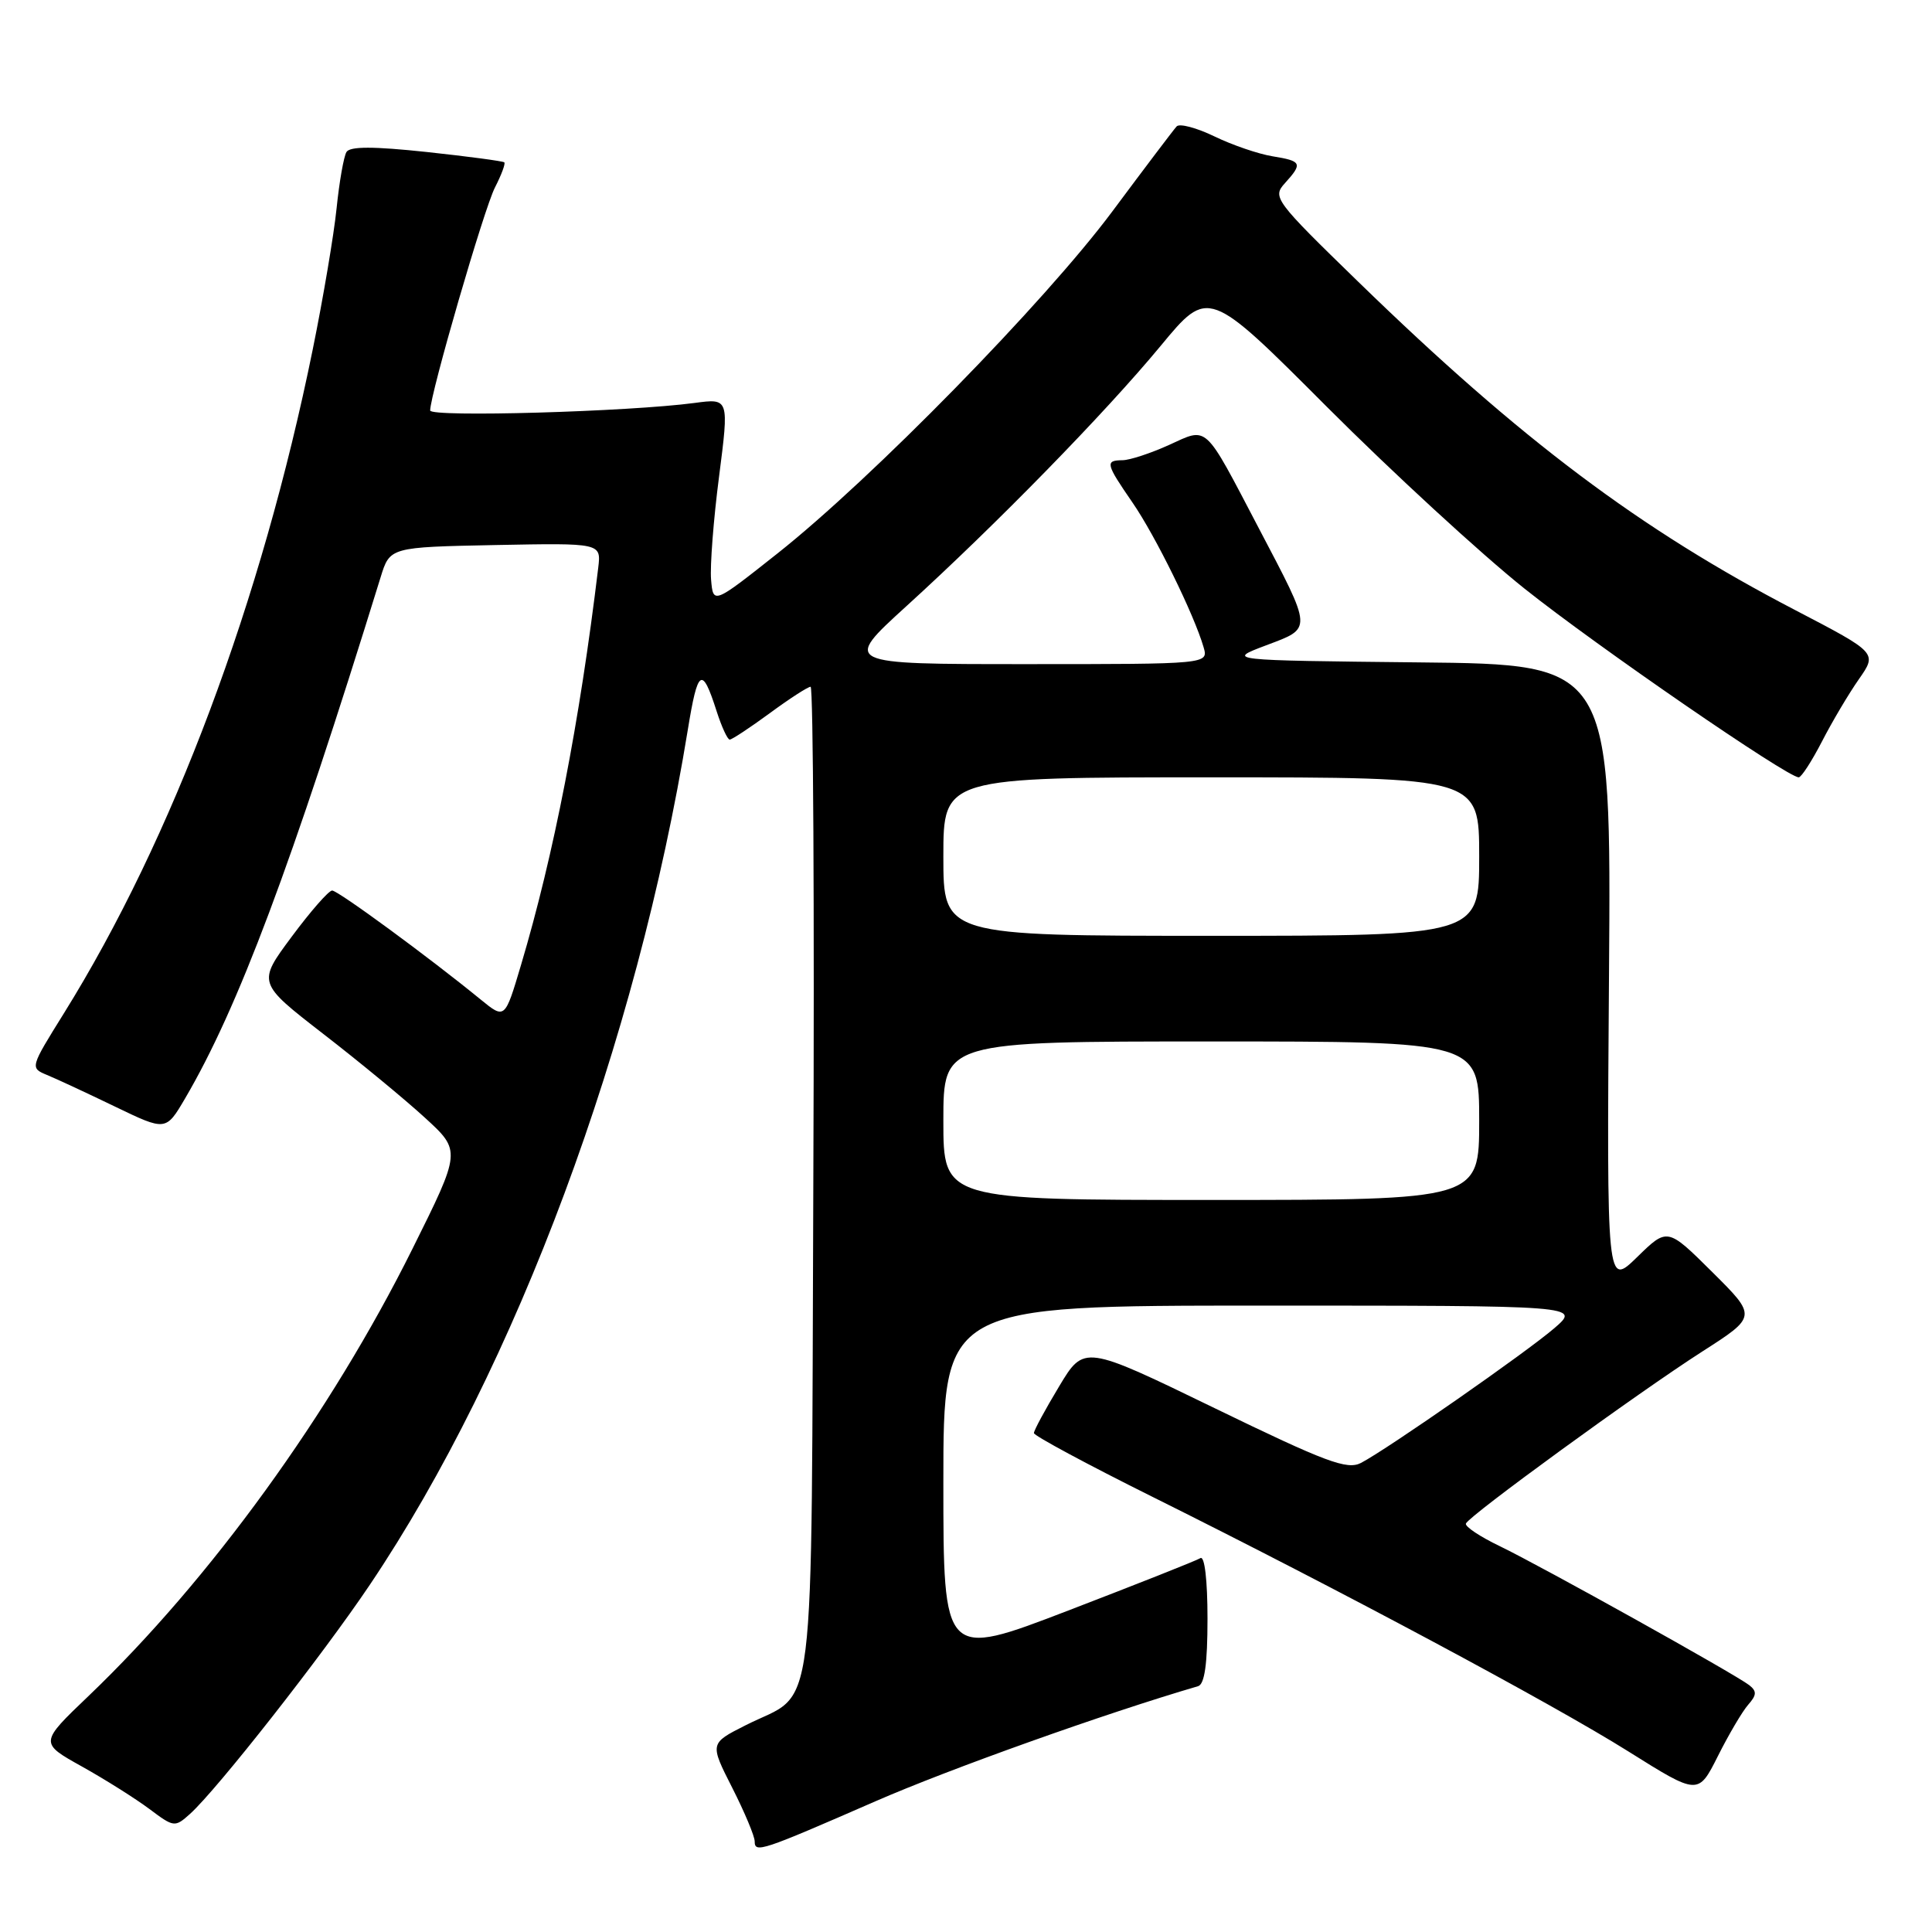 <?xml version="1.0" encoding="UTF-8" standalone="no"?>
<!DOCTYPE svg PUBLIC "-//W3C//DTD SVG 1.1//EN" "http://www.w3.org/Graphics/SVG/1.1/DTD/svg11.dtd" >
<svg xmlns="http://www.w3.org/2000/svg" xmlns:xlink="http://www.w3.org/1999/xlink" version="1.1" viewBox="0 0 256 256">
 <g >
 <path fill="currentColor"
d=" M 116.00 238.68 C 125.77 234.41 146.53 227.00 158.75 223.43 C 159.62 223.17 160.00 220.48 160.00 214.47 C 160.00 209.39 159.62 206.12 159.06 206.46 C 158.55 206.78 150.67 209.90 141.56 213.40 C 125.00 219.76 125.00 219.76 125.00 196.38 C 125.00 173.00 125.00 173.00 167.21 173.00 C 209.42 173.00 209.42 173.00 205.96 175.99 C 202.26 179.18 183.92 191.96 180.35 193.84 C 178.50 194.80 175.76 193.78 160.93 186.58 C 143.65 178.19 143.65 178.19 140.33 183.72 C 138.50 186.76 137.00 189.53 137.00 189.89 C 137.00 190.24 144.09 194.05 152.75 198.36 C 177.60 210.72 205.67 225.74 215.76 232.07 C 225.02 237.88 225.02 237.88 227.63 232.69 C 229.06 229.84 230.86 226.78 231.64 225.89 C 232.78 224.60 232.80 224.09 231.78 223.29 C 229.92 221.84 204.33 207.58 198.74 204.88 C 196.11 203.62 194.09 202.27 194.24 201.88 C 194.62 200.86 216.99 184.58 225.55 179.09 C 232.81 174.44 232.81 174.44 226.88 168.55 C 220.94 162.65 220.94 162.65 216.92 166.58 C 212.90 170.50 212.90 170.50 213.20 129.27 C 213.50 88.03 213.50 88.03 188.00 87.77 C 162.50 87.50 162.50 87.50 167.74 85.52 C 173.95 83.17 173.98 83.69 166.78 69.96 C 159.45 55.97 160.12 56.59 154.88 58.97 C 152.47 60.06 149.71 60.97 148.75 60.98 C 146.41 61.01 146.50 61.42 150.06 66.59 C 153.10 71.00 158.22 81.42 159.48 85.75 C 160.13 88.00 160.13 88.00 135.90 88.00 C 111.67 88.00 111.67 88.00 120.08 80.34 C 132.02 69.48 146.44 54.72 153.81 45.81 C 160.12 38.18 160.12 38.18 175.81 53.90 C 184.44 62.54 196.22 73.38 202.00 77.99 C 211.53 85.59 236.83 103.00 238.34 103.00 C 238.69 103.00 240.07 100.86 241.42 98.25 C 242.76 95.64 244.96 91.93 246.31 90.00 C 248.75 86.51 248.75 86.51 237.91 80.86 C 217.31 70.15 201.55 58.31 180.01 37.37 C 168.89 26.56 168.57 26.13 170.26 24.27 C 172.64 21.64 172.50 21.34 168.62 20.71 C 166.77 20.41 163.30 19.23 160.93 18.08 C 158.55 16.93 156.30 16.33 155.91 16.75 C 155.53 17.16 151.70 22.22 147.40 28.00 C 138.44 40.03 115.50 63.46 103.00 73.35 C 94.50 80.08 94.50 80.08 94.22 76.79 C 94.07 74.98 94.54 68.84 95.28 63.14 C 96.61 52.78 96.61 52.78 92.06 53.39 C 83.29 54.56 57.00 55.31 57.00 54.39 C 57.00 52.24 64.16 27.58 65.59 24.83 C 66.44 23.17 67.00 21.68 66.82 21.51 C 66.65 21.35 62.02 20.73 56.54 20.14 C 49.48 19.39 46.38 19.38 45.91 20.14 C 45.55 20.73 44.96 24.08 44.60 27.60 C 44.24 31.12 42.82 39.51 41.45 46.25 C 34.66 79.68 22.87 111.13 8.46 134.28 C 3.98 141.48 3.97 141.50 6.23 142.44 C 7.48 142.95 11.53 144.84 15.24 146.63 C 21.98 149.88 21.98 149.88 24.53 145.54 C 31.55 133.57 38.57 114.85 50.43 76.50 C 51.66 72.50 51.66 72.50 65.66 72.22 C 79.66 71.95 79.66 71.95 79.27 75.22 C 76.81 95.67 73.38 113.29 69.03 127.89 C 66.90 135.06 66.90 135.06 63.70 132.45 C 56.88 126.87 44.79 118.00 44.01 118.00 C 43.56 118.00 41.15 120.75 38.65 124.12 C 34.11 130.23 34.11 130.23 42.80 136.97 C 47.59 140.67 53.66 145.68 56.30 148.10 C 61.11 152.50 61.11 152.50 54.64 165.50 C 43.82 187.26 27.82 209.34 11.74 224.72 C 5.23 230.94 5.23 230.94 10.87 234.08 C 13.97 235.81 17.99 238.35 19.81 239.71 C 23.05 242.14 23.17 242.15 25.18 240.35 C 28.75 237.14 42.72 219.35 49.02 209.97 C 68.39 181.17 84.36 138.23 91.13 96.75 C 92.46 88.56 93.02 88.19 94.96 94.25 C 95.62 96.31 96.40 98.00 96.69 98.00 C 96.99 98.00 99.38 96.42 102.00 94.50 C 104.62 92.57 107.05 91.00 107.41 91.00 C 107.76 91.00 107.92 120.43 107.77 156.40 C 107.46 230.64 108.32 223.77 98.77 228.62 C 94.04 231.01 94.04 231.01 97.02 236.88 C 98.66 240.11 100.00 243.31 100.00 243.99 C 100.00 245.58 100.86 245.29 116.00 238.68 Z  M 125.00 148.50 C 125.00 138.00 125.00 138.00 160.50 138.00 C 196.00 138.00 196.00 138.00 196.00 148.50 C 196.00 159.00 196.00 159.00 160.50 159.00 C 125.00 159.00 125.00 159.00 125.00 148.50 Z  M 125.00 113.50 C 125.00 103.00 125.00 103.00 160.50 103.00 C 196.00 103.00 196.00 103.00 196.00 113.50 C 196.00 124.00 196.00 124.00 160.50 124.00 C 125.00 124.00 125.00 124.00 125.00 113.50 Z "/>
</g>
</svg>